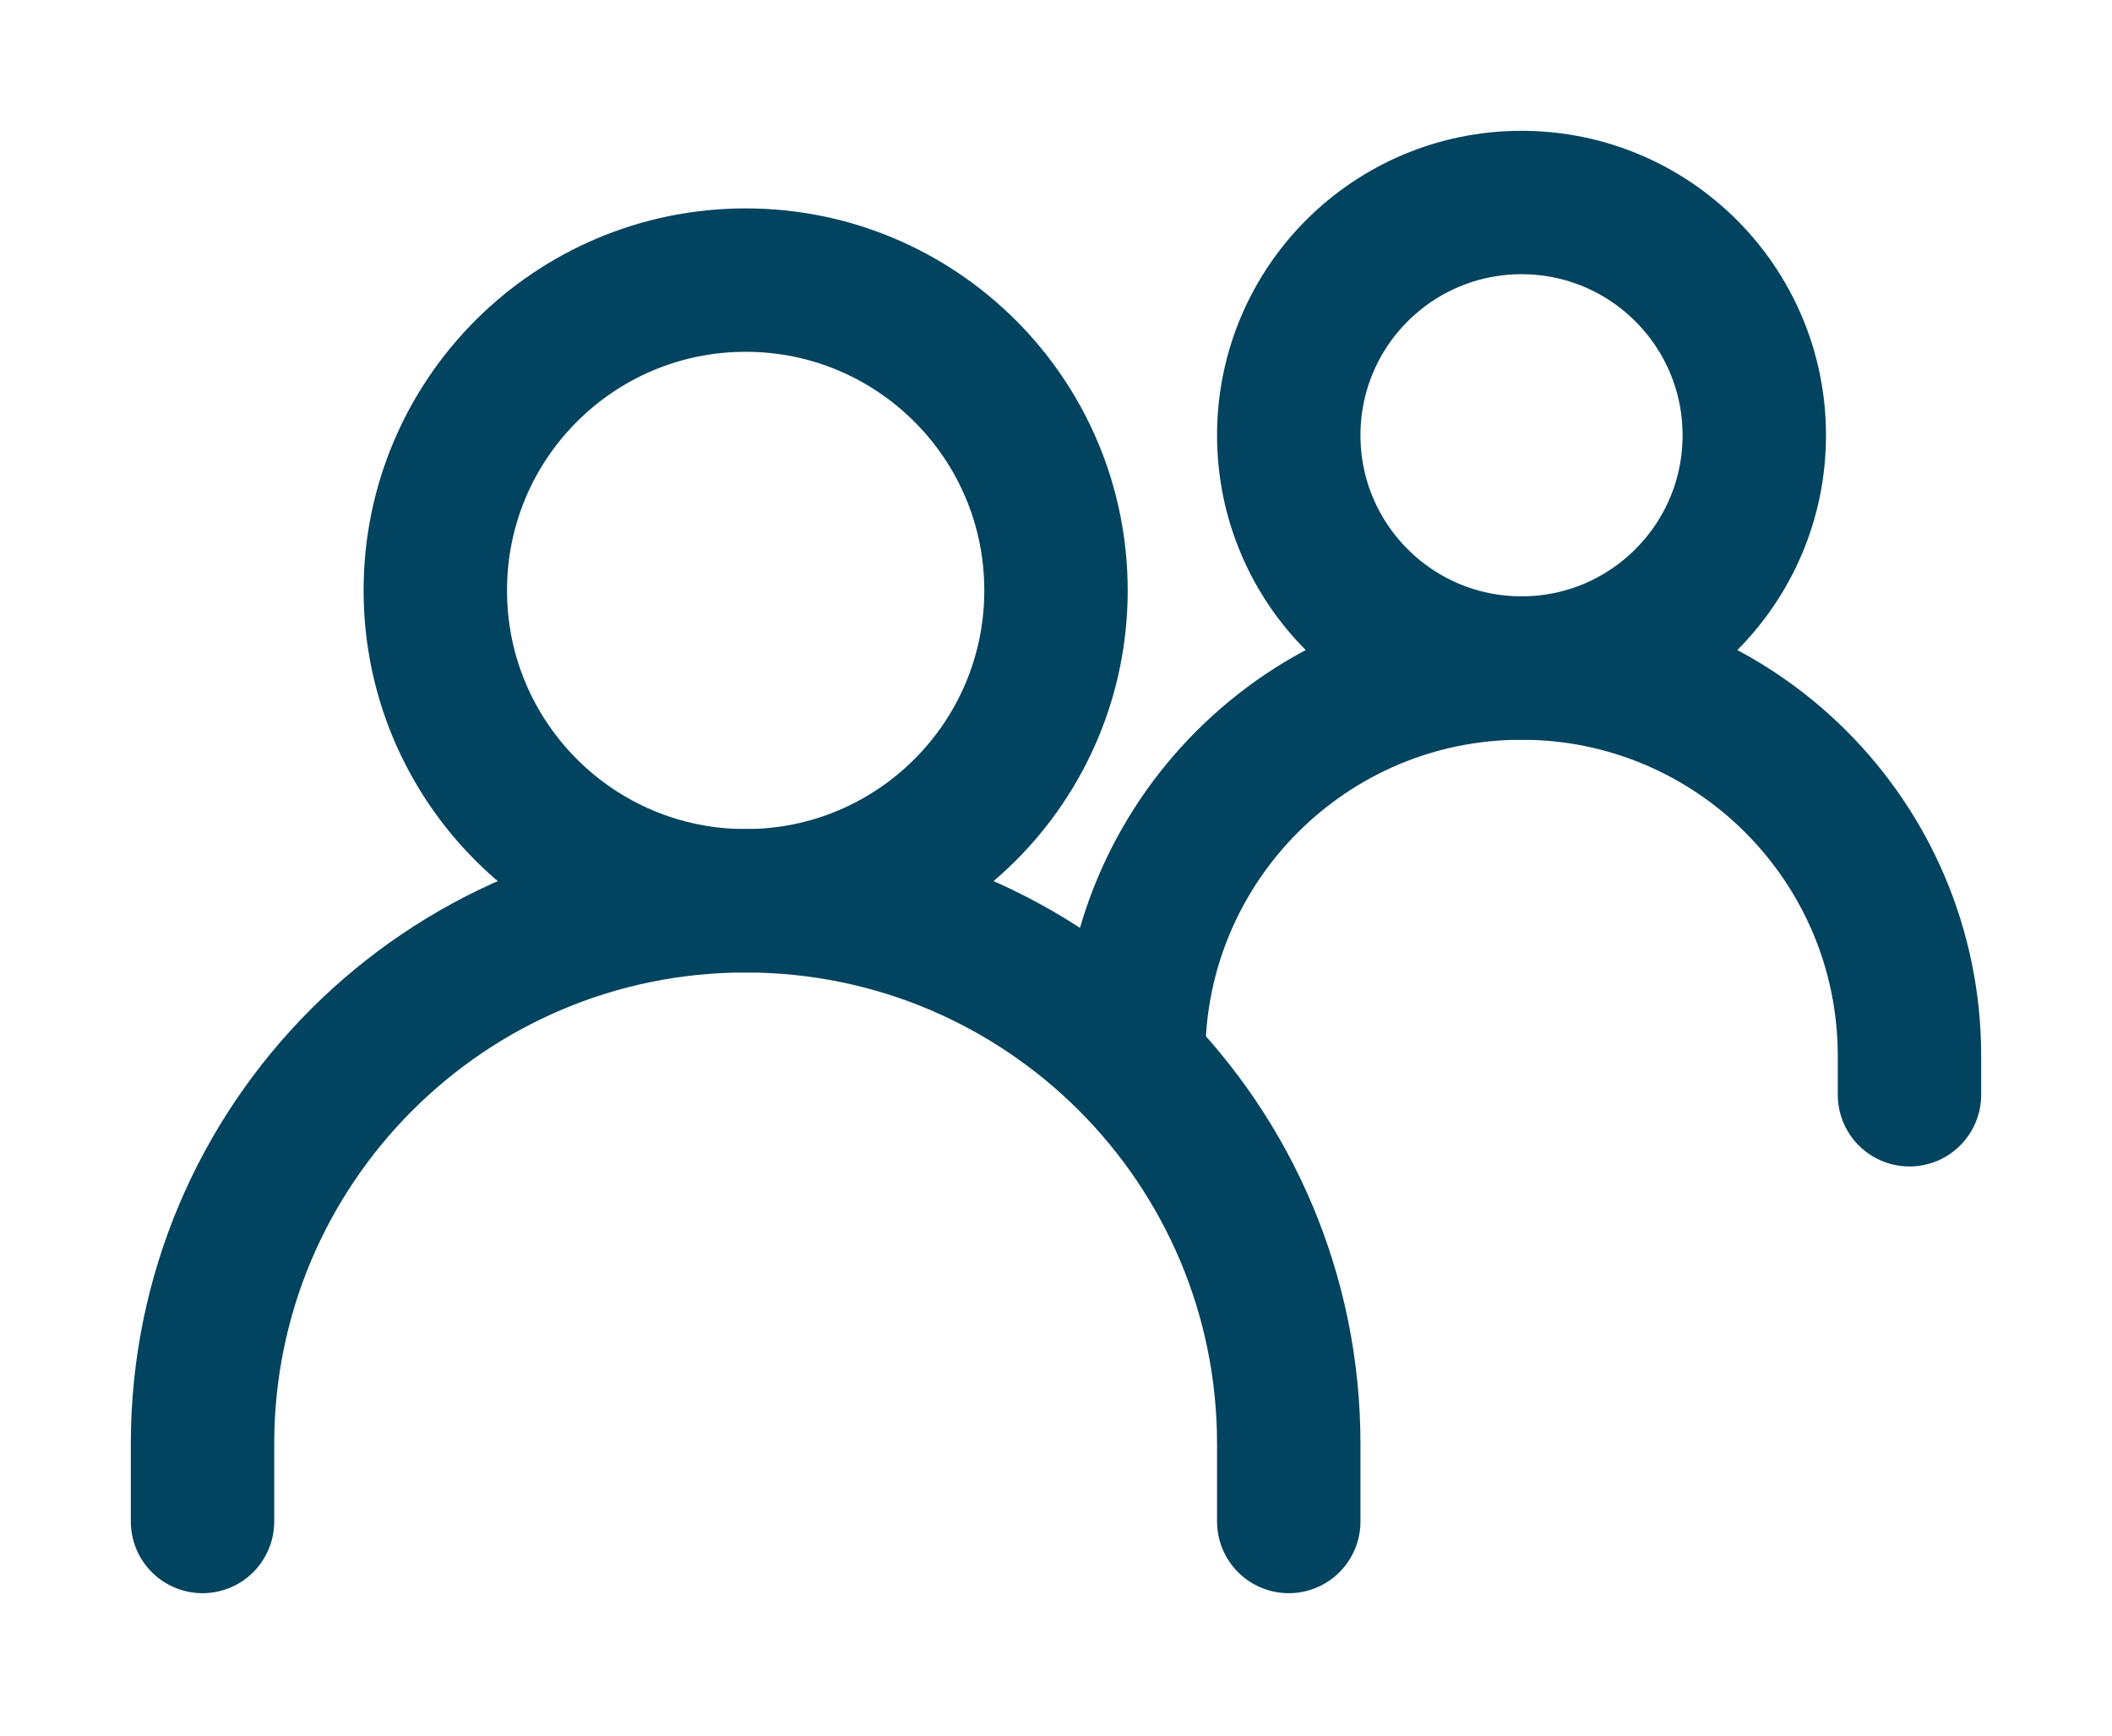 <svg width="73" height="60" viewBox="0 0 73 60" fill="none" xmlns="http://www.w3.org/2000/svg">
<g filter="url(#filter0_d_45_144)">
<path d="M7 48.591V45.909C7 35.541 15.405 27.136 25.773 27.136C36.141 27.136 44.545 35.541 44.545 45.909V48.591" stroke="#02435F" stroke-width="4.957" stroke-linecap="round"/>
<path d="M39.182 32.5C39.182 25.095 45.185 19.091 52.591 19.091C59.996 19.091 66 25.095 66 32.5V33.841" stroke="#02435F" stroke-width="4.957" stroke-linecap="round"/>
<path d="M25.773 27.136C31.697 27.136 36.5 22.333 36.5 16.409C36.5 10.484 31.697 5.682 25.773 5.682C19.848 5.682 15.046 10.484 15.046 16.409C15.046 22.333 19.848 27.136 25.773 27.136Z" stroke="#02435F" stroke-width="4.957" stroke-linecap="round" stroke-linejoin="round"/>
<path d="M52.591 19.091C57.034 19.091 60.636 15.489 60.636 11.046C60.636 6.602 57.034 3 52.591 3C48.147 3 44.545 6.602 44.545 11.046C44.545 15.489 48.147 19.091 52.591 19.091Z" stroke="#02435F" stroke-width="4.957" stroke-linecap="round" stroke-linejoin="round"/>
</g>
<defs>
<filter id="filter0_d_45_144" x="0.521" y="0.521" width="71.957" height="58.548" filterUnits="userSpaceOnUse" color-interpolation-filters="sRGB">
<feFlood flood-opacity="0" result="BackgroundImageFix"/>
<feColorMatrix in="SourceAlpha" type="matrix" values="0 0 0 0 0 0 0 0 0 0 0 0 0 0 0 0 0 0 127 0" result="hardAlpha"/>
<feOffset dy="4"/>
<feGaussianBlur stdDeviation="2"/>
<feComposite in2="hardAlpha" operator="out"/>
<feColorMatrix type="matrix" values="0 0 0 0 0 0 0 0 0 0 0 0 0 0 0 0 0 0 0.25 0"/>
<feBlend mode="normal" in2="BackgroundImageFix" result="effect1_dropShadow_45_144"/>
<feBlend mode="normal" in="SourceGraphic" in2="effect1_dropShadow_45_144" result="shape"/>
</filter>
</defs>
</svg>
